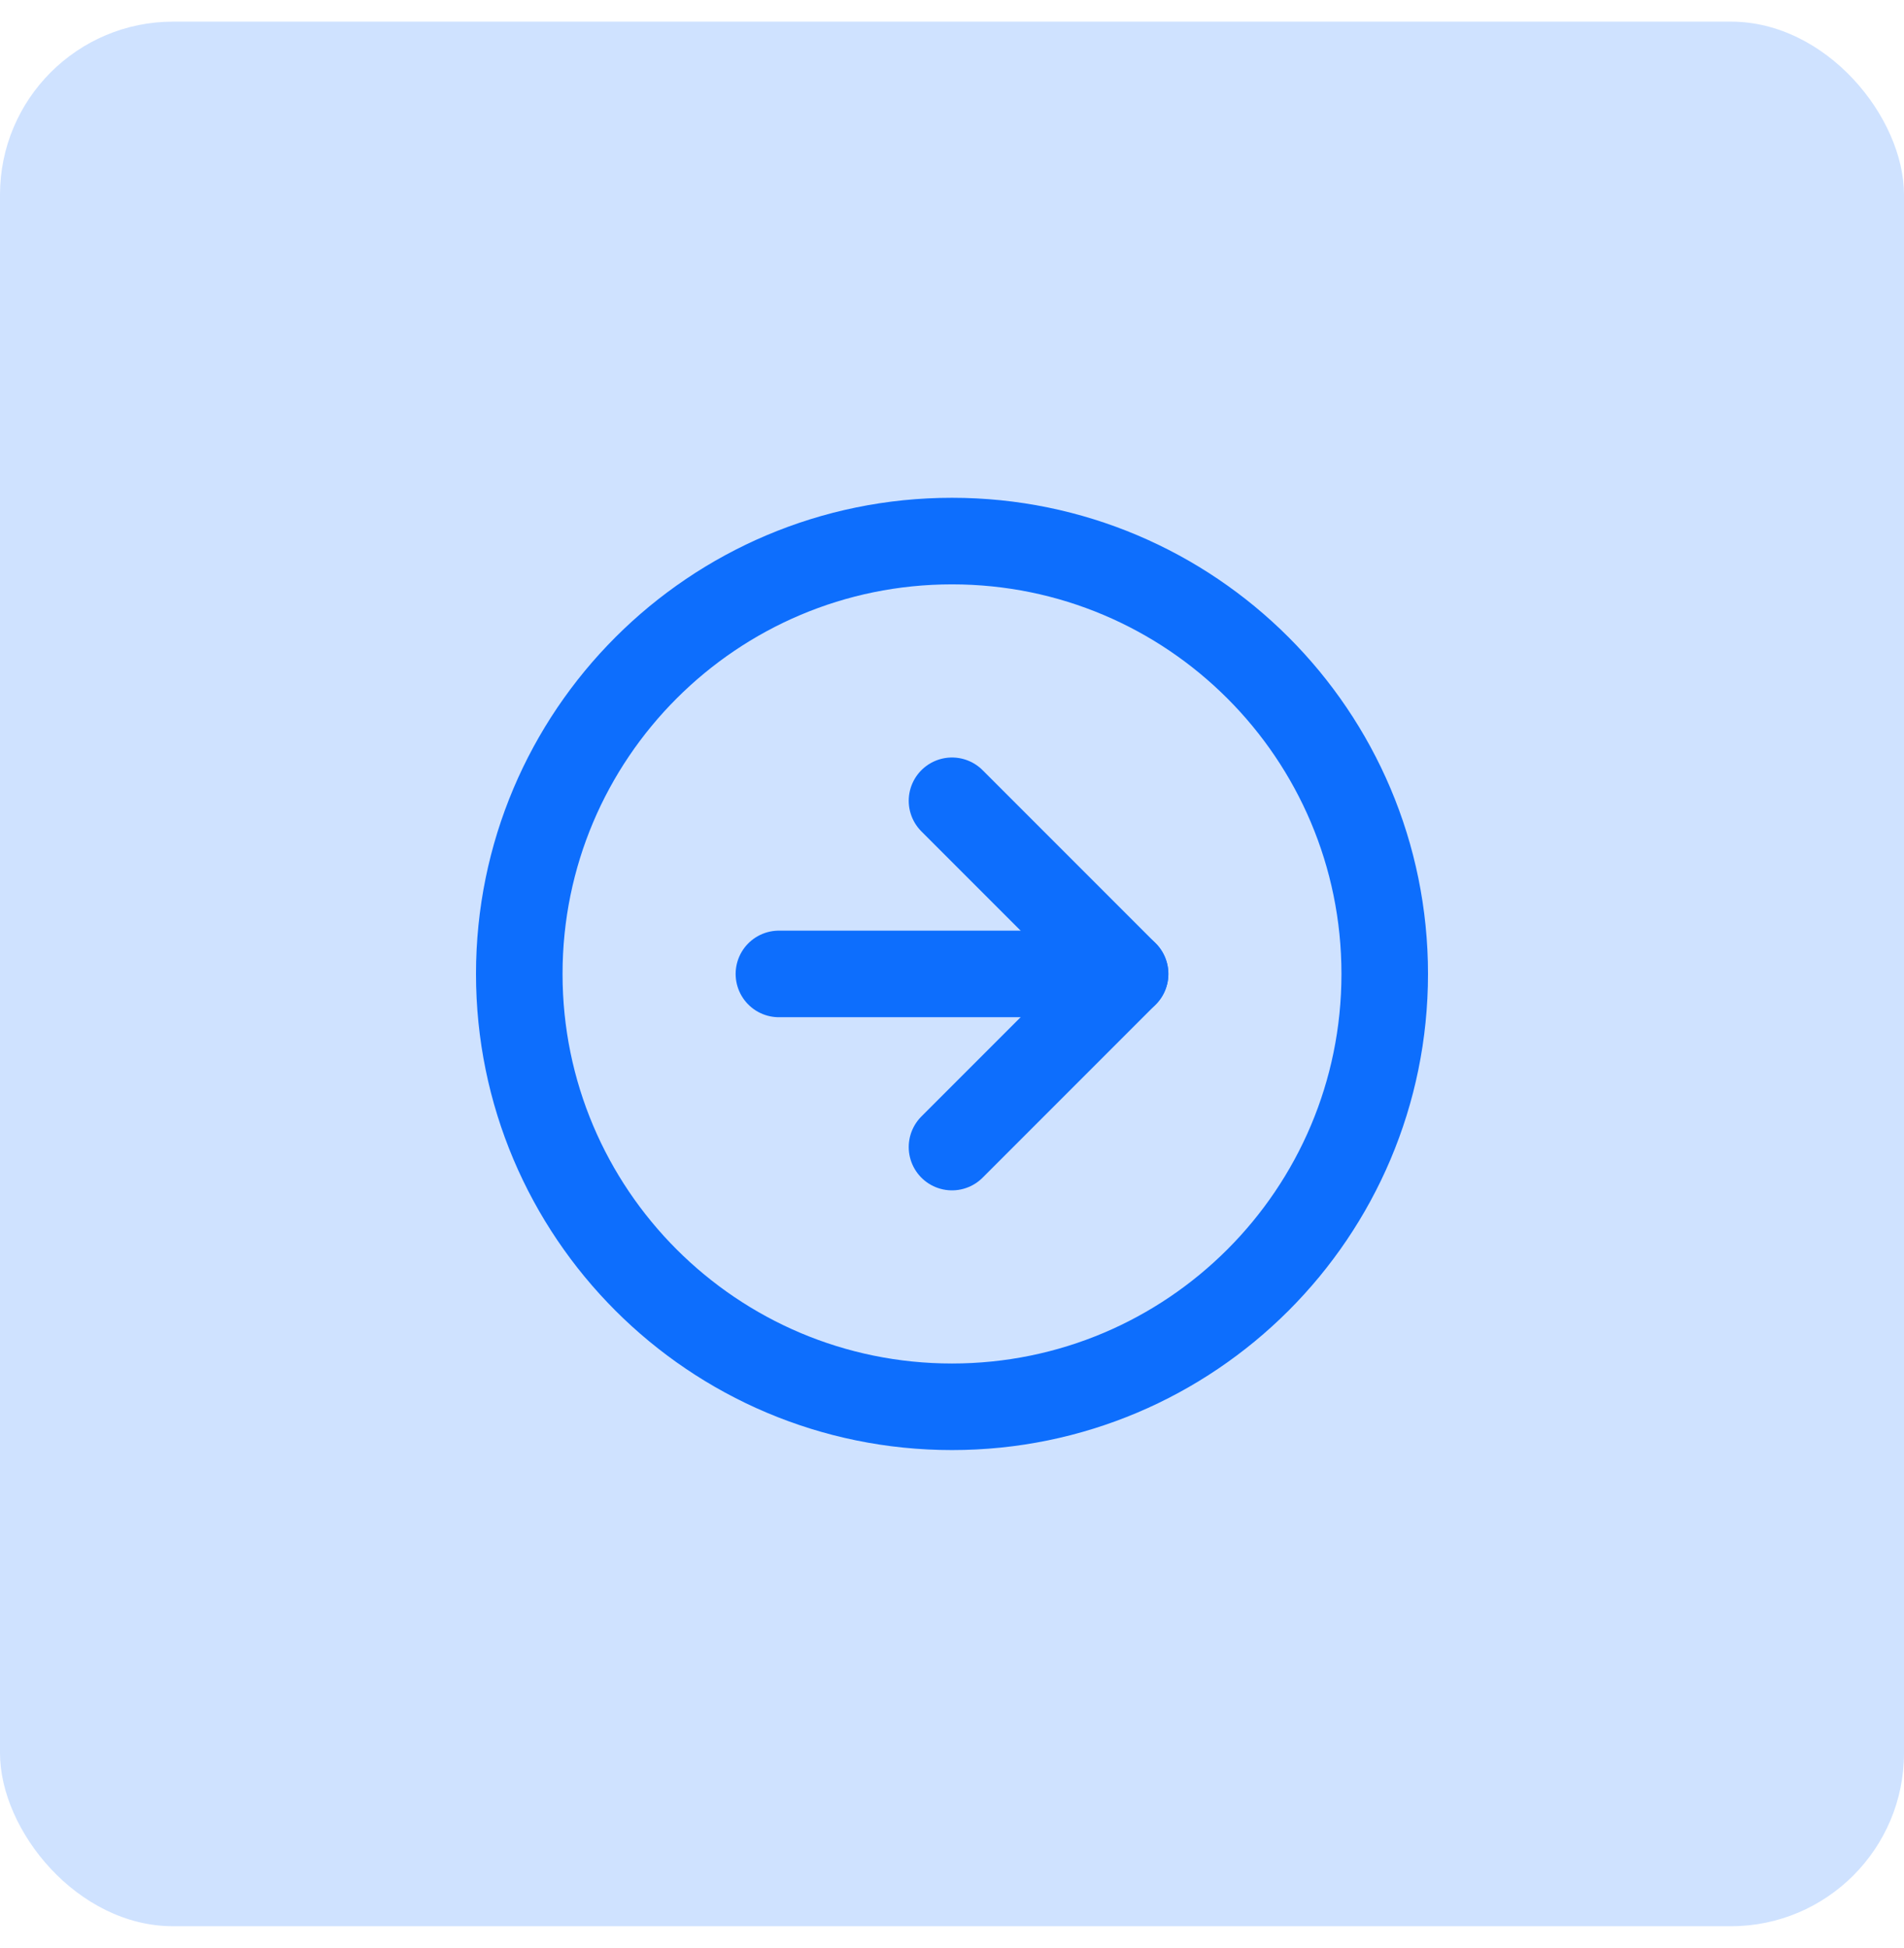<svg width="44" height="45" viewBox="0 0 44 45" fill="none" xmlns="http://www.w3.org/2000/svg">
<rect y="0.5" width="44" height="44" rx="4" fill="#CFE2FF"/>
<path d="M22 32.5C27.523 32.5 32 28.023 32 22.5C32 16.977 27.523 12.5 22 12.5C16.477 12.5 12 16.977 12 22.5C12 28.023 16.477 32.5 22 32.5Z" stroke="#0D6EFD" stroke-width="2" stroke-linecap="round" stroke-linejoin="round"/>
<path d="M22 26.5L26 22.5L22 18.5" stroke="#0D6EFD" stroke-width="2" stroke-linecap="round" stroke-linejoin="round"/>
<path d="M18 22.5H26" stroke="#0D6EFD" stroke-width="2" stroke-linecap="round" stroke-linejoin="round"/>
</svg>
